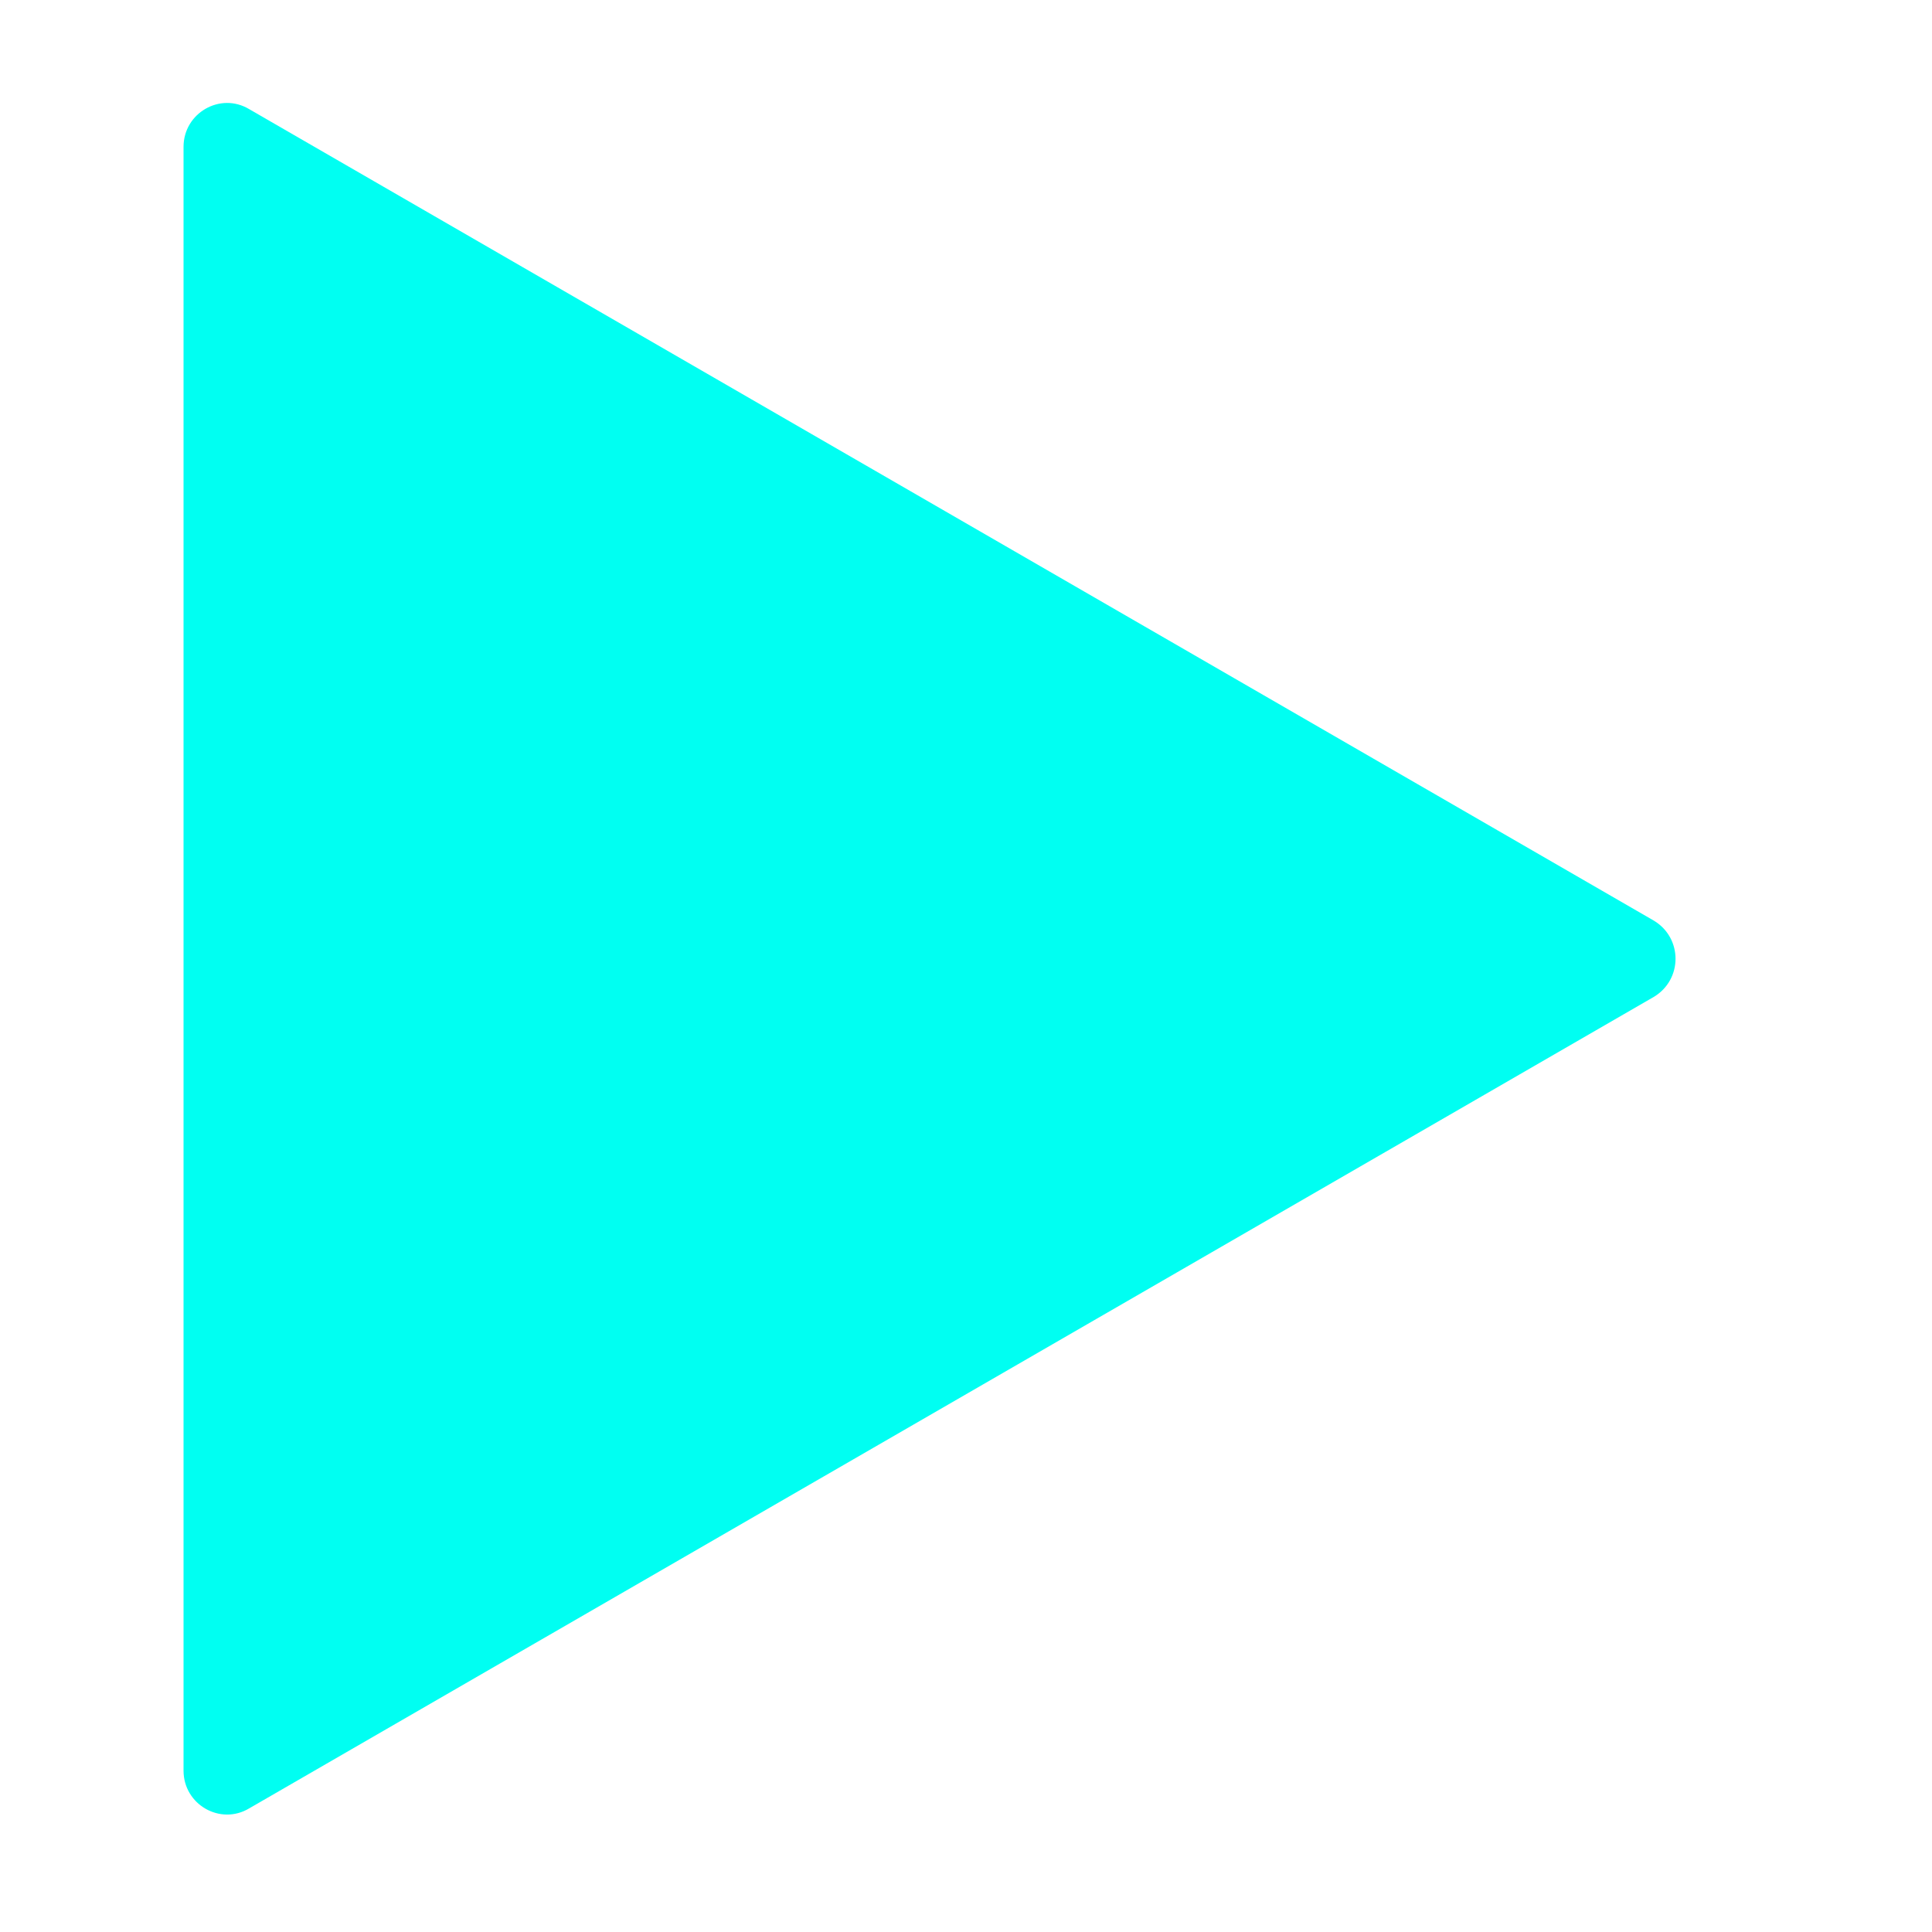 <?xml version="1.0" encoding="utf-8"?>
<!-- Generator: Adobe Illustrator 22.0.1, SVG Export Plug-In . SVG Version: 6.00 Build 0)  -->
<svg version="1.1" id="Layer_1" xmlns="http://www.w3.org/2000/svg" xmlns:xlink="http://www.w3.org/1999/xlink" x="0px" y="0px"
	 viewBox="0 0 200 200" style="enable-background:new 0 0 200 200;" xml:space="preserve">
<style type="text/css">
	.st0{fill:#00FFF2;}
</style>
<title>arrow-right</title>
<path class="st0" d="M19,99.1V15.2c0-3.5,3.8-5.7,6.8-3.9l72.7,42l72.7,42c3,1.8,3,6.1,0,7.9l-72.7,42l-72.7,42
	c-3,1.8-6.8-0.4-6.8-3.9V99.1z"/>
</svg>
